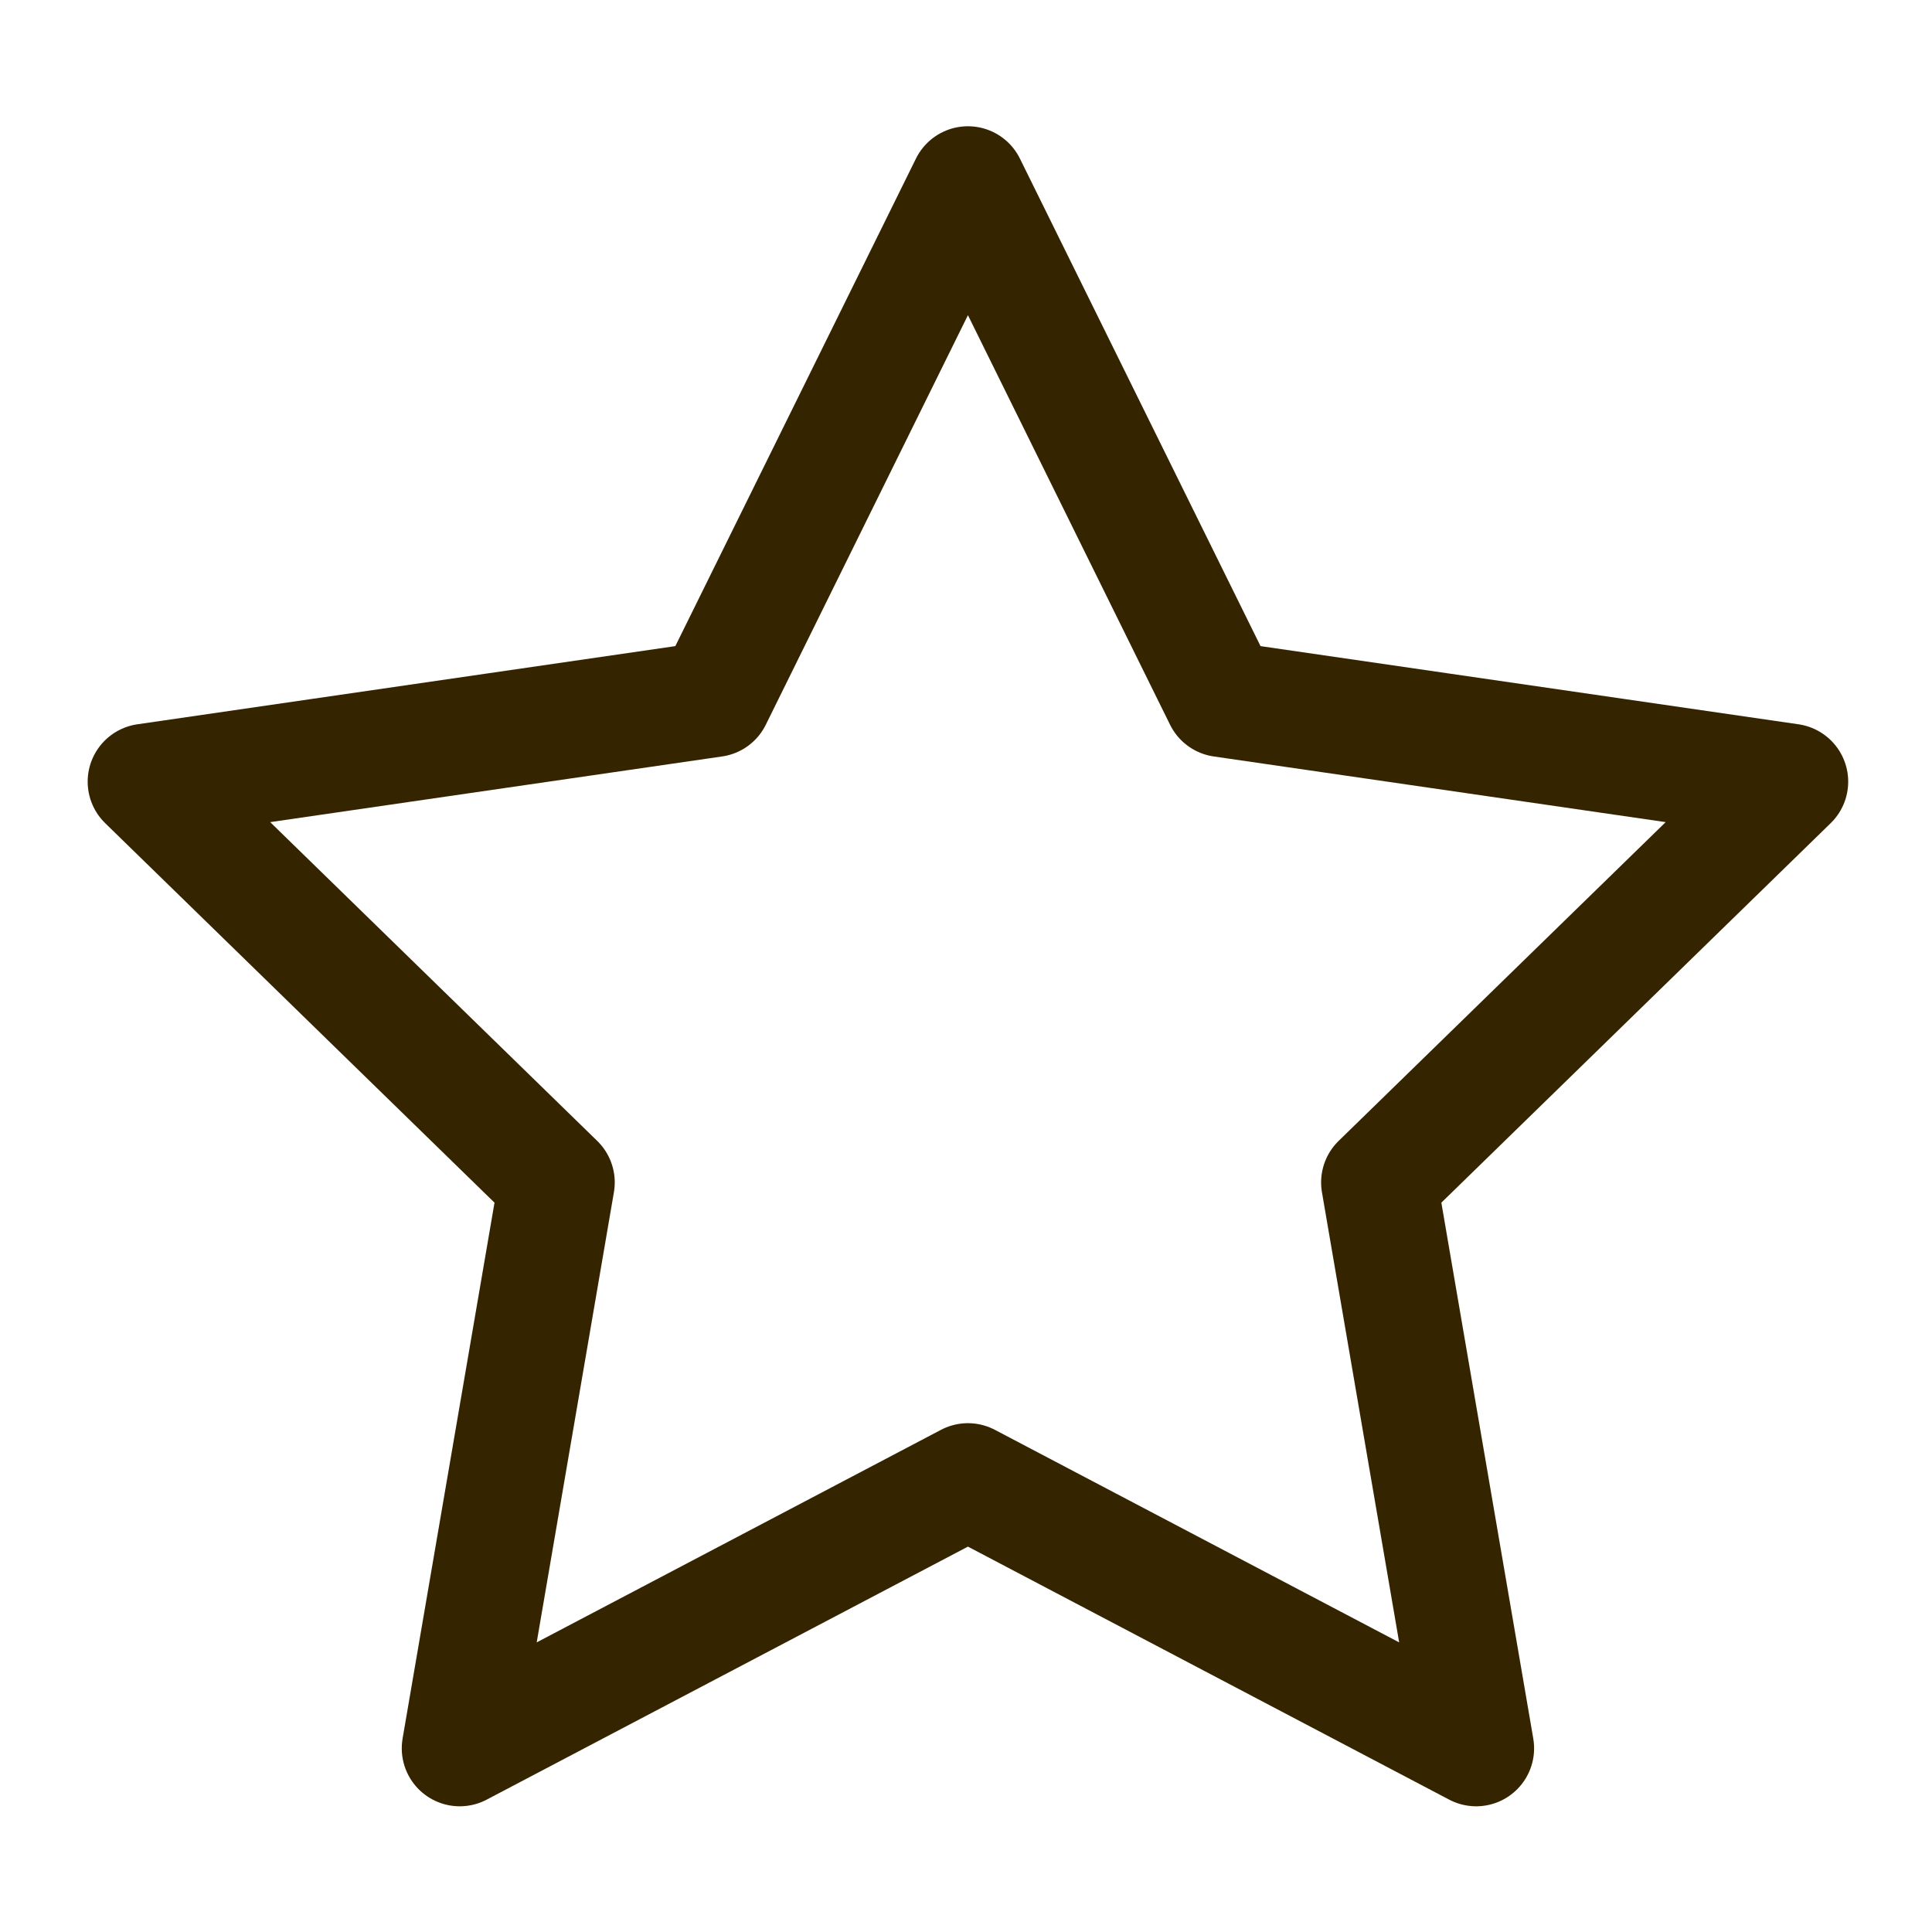 <?xml version="1.0" encoding="utf-8"?>
<!-- Generator: Adobe Illustrator 16.0.0, SVG Export Plug-In . SVG Version: 6.00 Build 0)  -->
<!DOCTYPE svg PUBLIC "-//W3C//DTD SVG 1.1//EN" "http://www.w3.org/Graphics/SVG/1.1/DTD/svg11.dtd">
<svg version="1.1" id="Layer_1" xmlns="http://www.w3.org/2000/svg" xmlns:xlink="http://www.w3.org/1999/xlink" x="0px" y="0px"
	 width="500px" height="500px" viewBox="0 0 500 500" enable-background="new 0 0 500 500" xml:space="preserve">
<polygon fill="none" stroke="#352400" stroke-width="30" stroke-linejoin="round" stroke-miterlimit="10" points="250.5,47.676 
	316.262,180.924 463.311,202.292 356.902,306.012 382.024,452.467 250.5,383.319 118.976,452.467 144.095,306.012 37.689,202.292 
	184.737,180.924 "/>
</svg>
